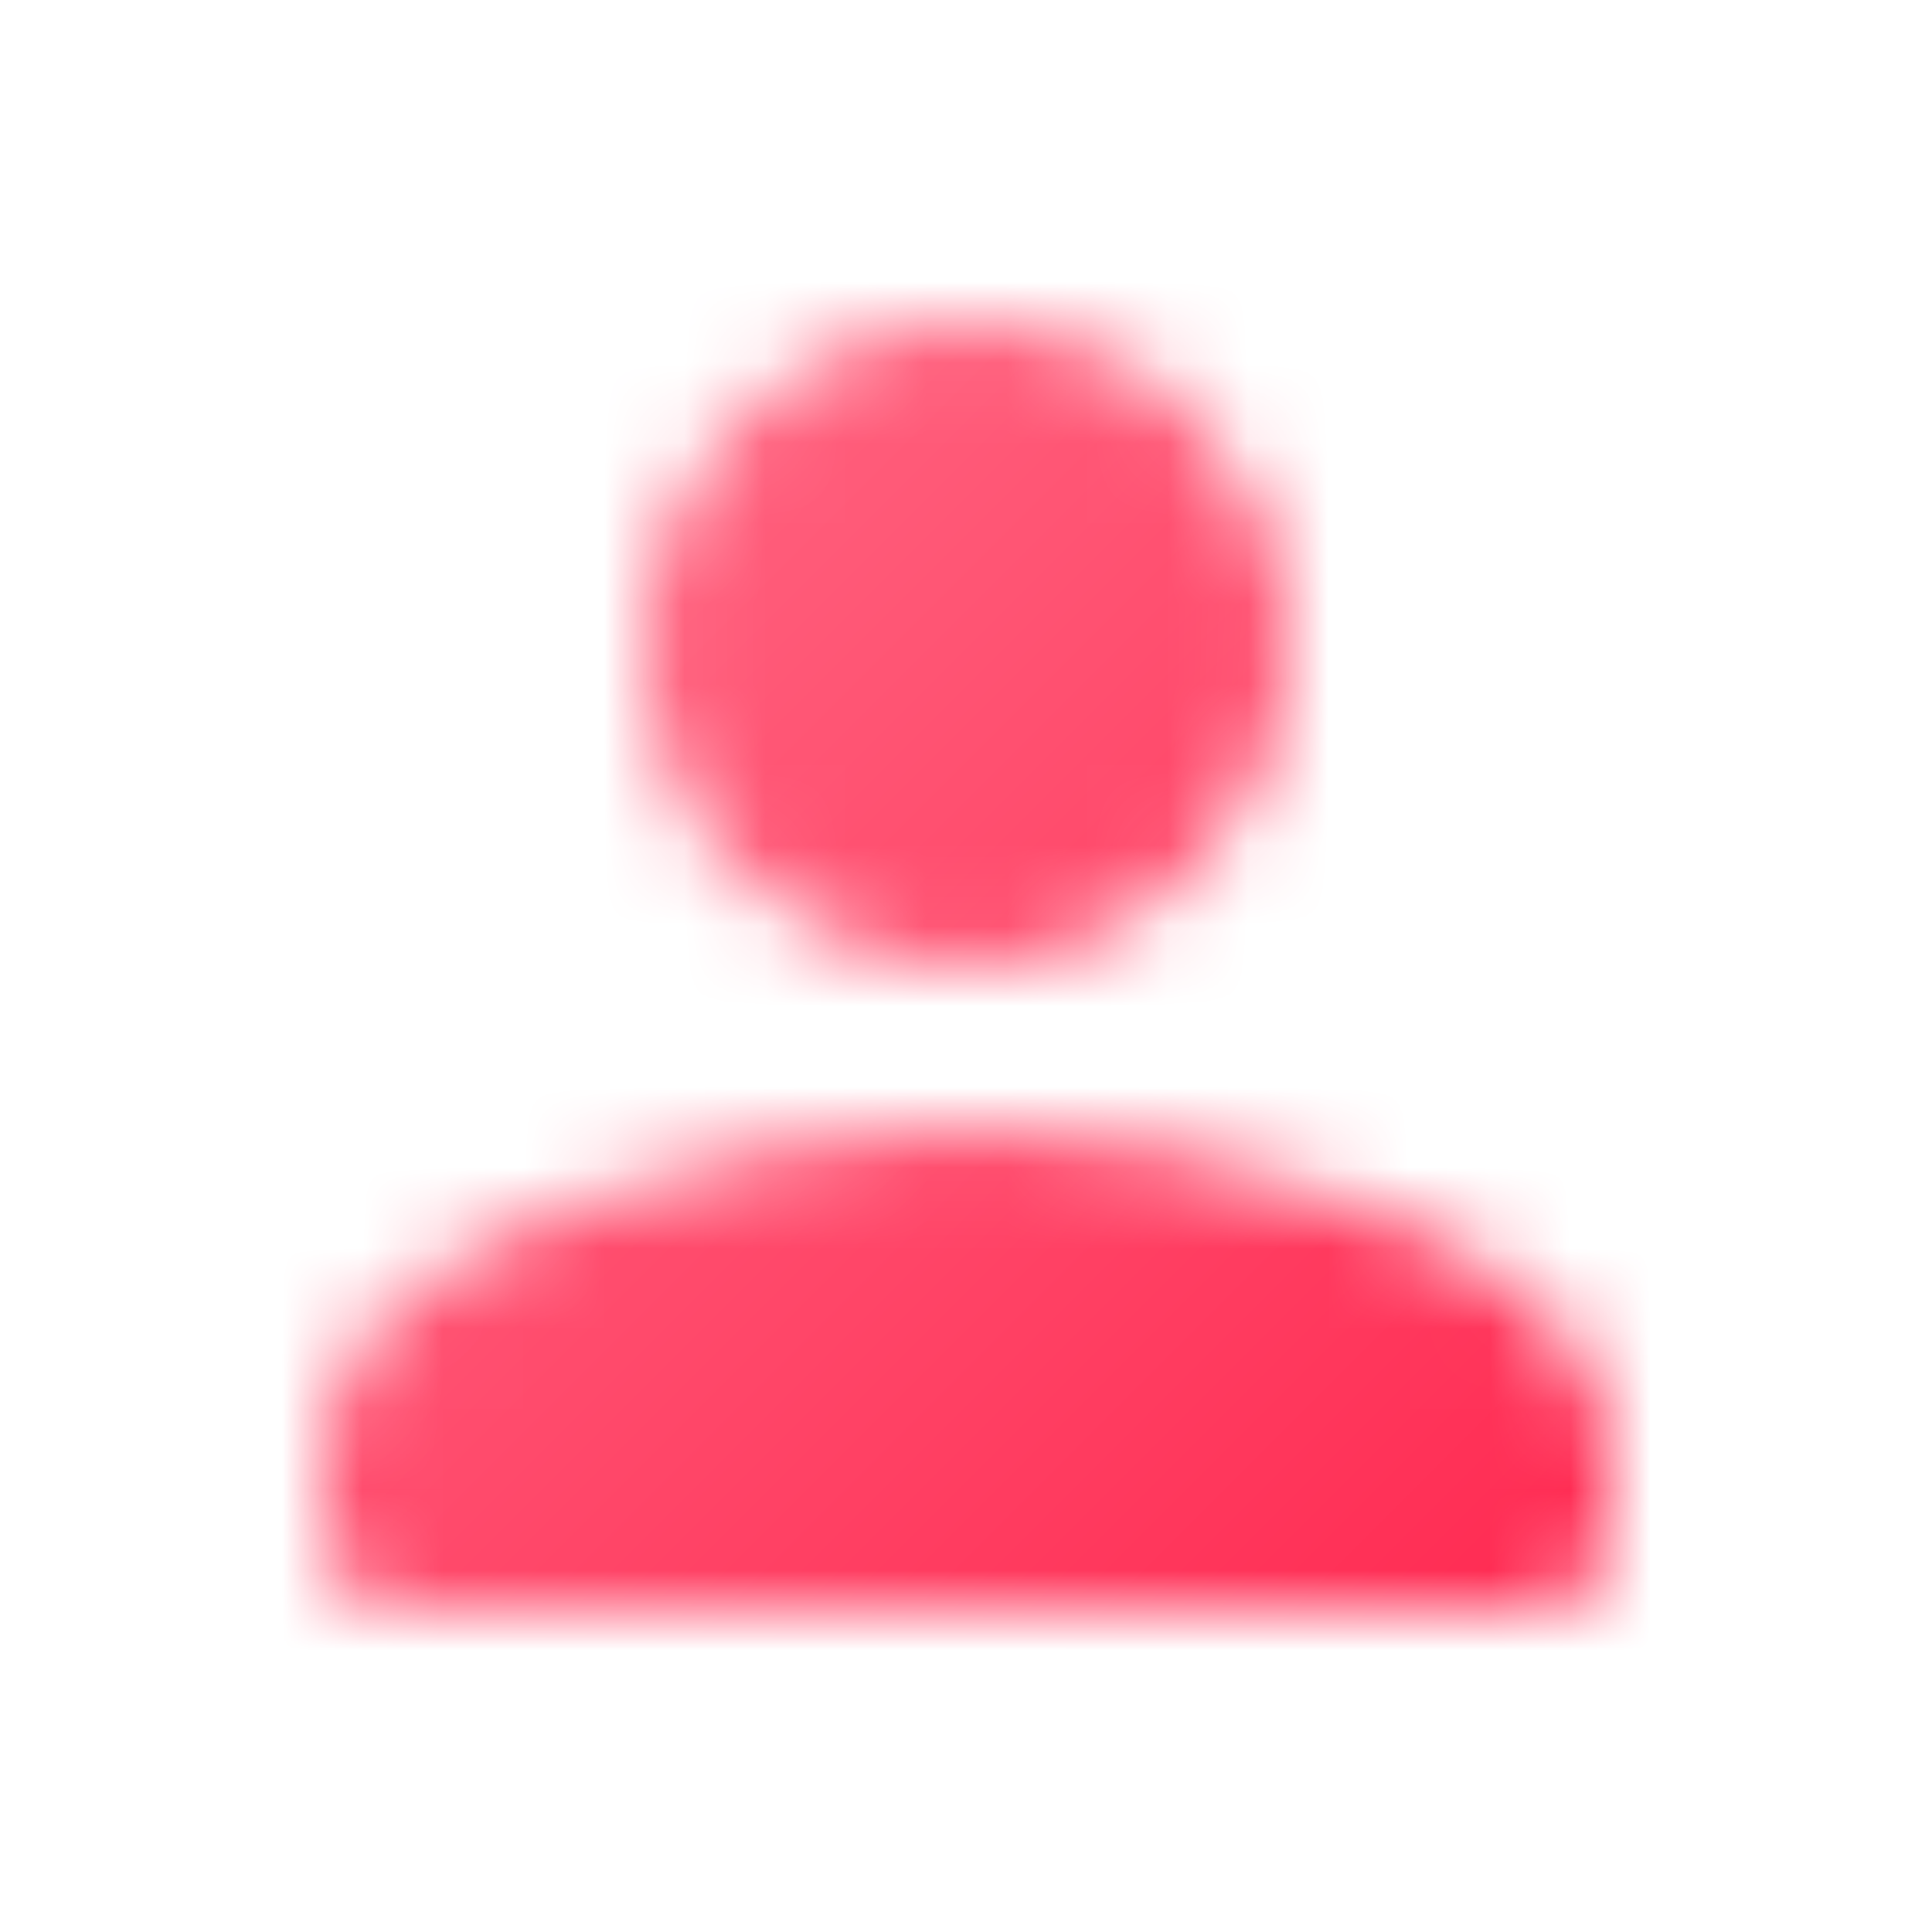 <svg width="24" height="24" viewBox="0 0 24 24" fill="none" xmlns="http://www.w3.org/2000/svg">
    <defs>
        <linearGradient id="paint0_linear_2_3" x1="24" y1="24.058" x2="0" y2="0.058"
            gradientUnits="userSpaceOnUse">
            <stop stop-color="#FF1843" />
            <stop offset="1" stop-color="#FF7E95" />
        </linearGradient>
    </defs>
    <mask id="mask0_2_3" style="mask-type:alpha" maskUnits="userSpaceOnUse" x="4" y="4" width="16"
        height="16">
        <path fill-rule="evenodd" clip-rule="evenodd"
            d="M16 8C16 10.21 14.21 12 12 12C9.79 12 8 10.21 8 8C8 5.79 9.79 4 12 4C14.21 4 16 5.79 16 8ZM4 18C4 15.34 9.33 14 12 14C14.67 14 20 15.34 20 18V19C20 19.55 19.55 20 19 20H5C4.45 20 4 19.55 4 19V18Z"
            fill="black" />
    </mask>
    <g mask="url(#mask0_2_3)">
        <rect width="24" height="24" fill="url(#paint0_linear_2_3)" />
    </g>
</svg>
